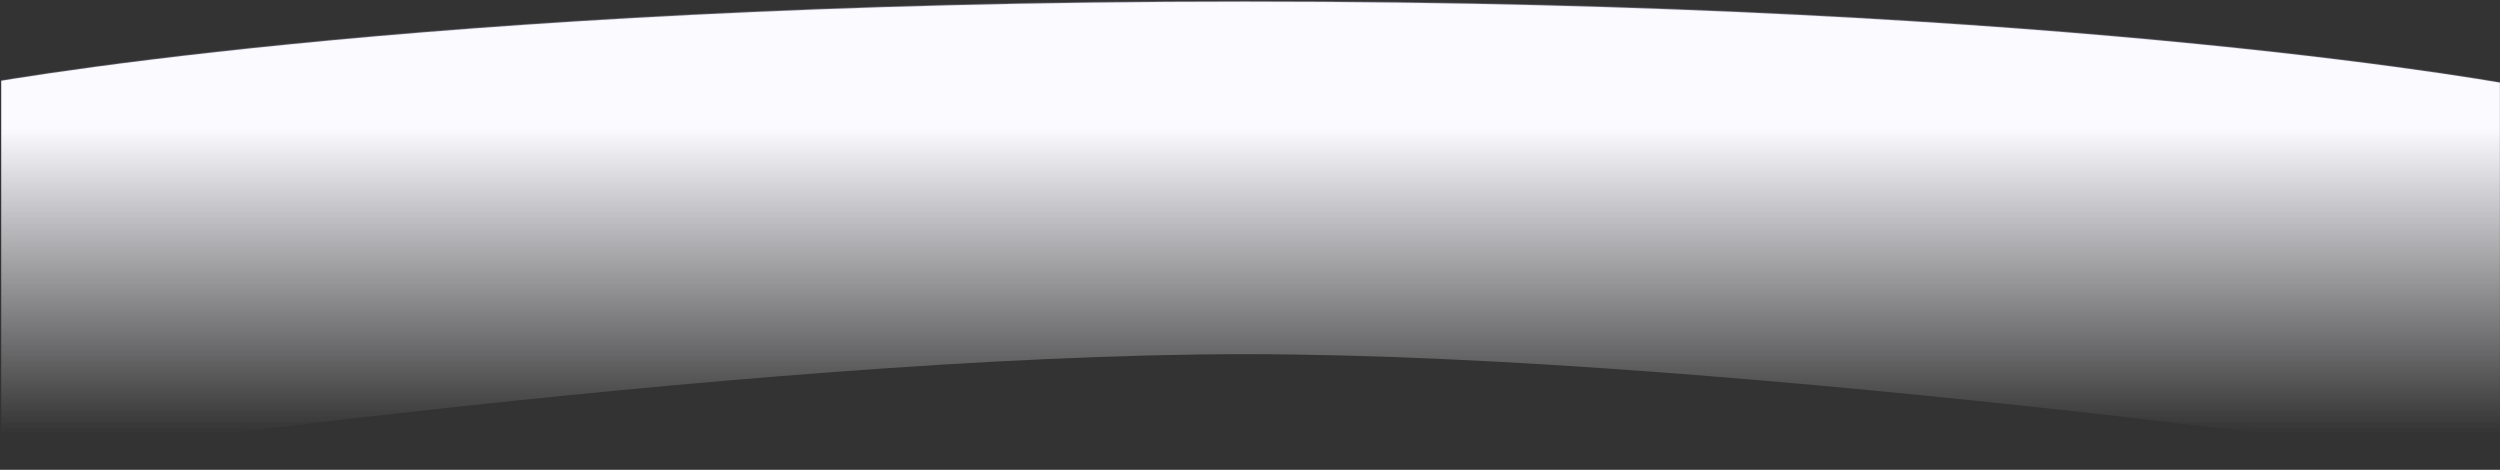 <svg width="1921" height="361" viewBox="0 0 1921 361" fill="none" xmlns="http://www.w3.org/2000/svg">
<rect x="0" y="0" width="1921" height="361" fill="#333333" stroke="none"/>
<g clip-path="url(#clip0_26_194)">
<g clip-path="url(#clip1_26_194)">
<path d="M-24.489 359.317V66.425C-24.353 66.399 -24.189 66.368 -23.997 66.333C-23.339 66.209 -22.352 66.026 -21.037 65.787C-18.406 65.309 -14.463 64.609 -9.215 63.716C1.281 61.932 16.996 59.382 37.865 56.323C79.605 50.203 141.967 42.043 224.444 33.883C389.399 17.563 634.82 1.242 956.664 1.242C1278.5 1.242 1523.93 17.563 1688.88 33.883C1771.36 42.043 1833.72 50.203 1875.46 56.323C1896.34 59.382 1912.04 61.932 1922.54 63.716C1927.78 64.609 1931.74 65.309 1934.36 65.787C1935.68 66.026 1936.67 66.209 1937.33 66.333C1937.51 66.368 1937.68 66.399 1937.82 66.425V359.317L1936.79 359.168C1935.64 359.003 1933.94 358.758 1931.7 358.438C1927.22 357.798 1920.61 356.861 1912.05 355.669C1894.93 353.282 1870.06 349.874 1839.02 345.783C1776.93 337.603 1690.15 326.696 1591.39 315.788C1393.87 293.975 1148.4 272.157 956.664 272.157C764.928 272.157 519.459 293.975 321.94 315.788C223.176 326.696 136.396 337.603 74.306 345.783C43.261 349.874 18.388 353.282 1.276 355.669C-7.28 356.861 -13.895 357.798 -18.372 358.438C-20.61 358.758 -22.314 359.003 -23.458 359.168C-23.877 359.229 -24.221 359.277 -24.489 359.317Z" fill="url(#paint0_linear_26_194)" stroke="url(#paint1_linear_26_194)" stroke-width="1.22"/>
</g>
</g>
<defs>
<linearGradient id="paint0_linear_26_194" x1="956.664" y1="98.598" x2="956.664" y2="333.141" gradientUnits="userSpaceOnUse">
<stop stop-color="#FAFAFF"/>
<stop offset="1" stop-color="#FAFAFF" stop-opacity="0"/>
</linearGradient>
<linearGradient id="paint1_linear_26_194" x1="956.053" y1="-186.08" x2="956.053" y2="185.513" gradientUnits="userSpaceOnUse">
<stop stop-color="#CECEEA" stop-opacity="0.62"/>
<stop offset="1" stop-color="#CECEEA" stop-opacity="0"/>
</linearGradient>
<clipPath id="clip0_26_194">
<rect width="1920" height="360" fill="white" transform="translate(0.935 0.021)"/>
</clipPath>
<clipPath id="clip1_26_194">
<rect width="1952.54" height="360" fill="white" transform="translate(-15.336 0.021)"/>
</clipPath>
</defs>
</svg>
